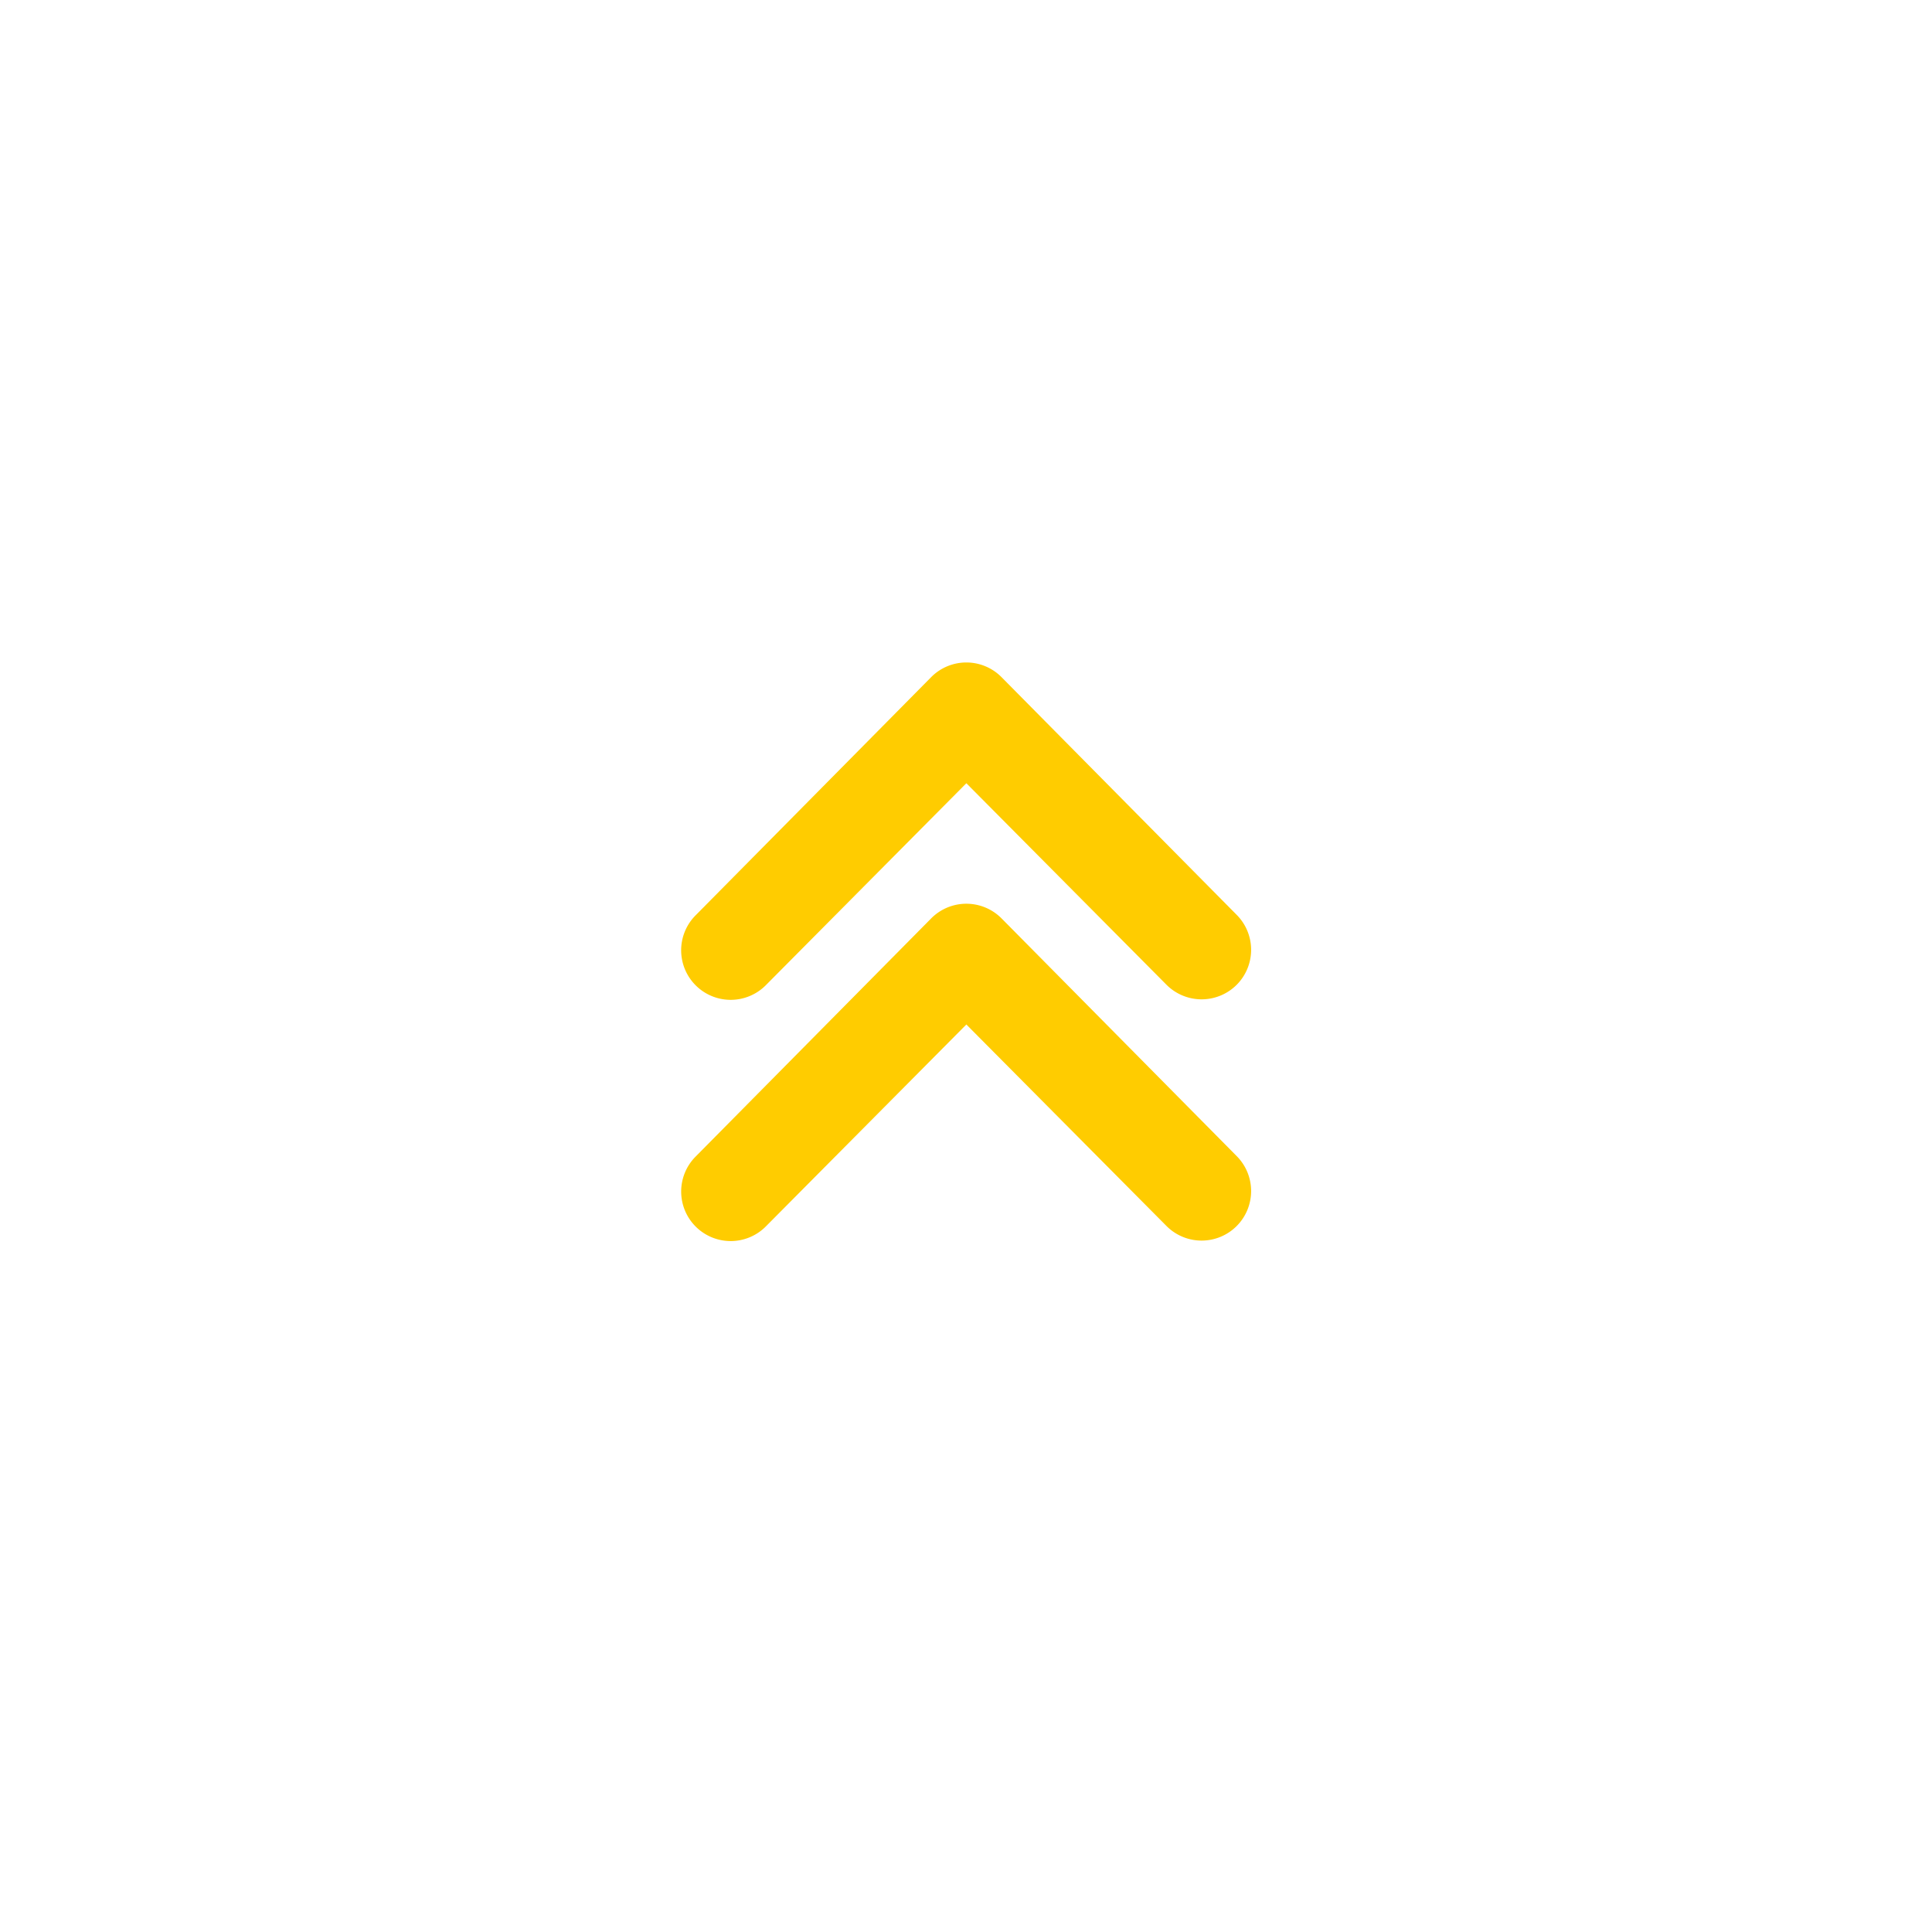 <svg xmlns="http://www.w3.org/2000/svg" viewBox="0 0 537 537"><defs><style>.a{fill:#FC0;}.b{fill:none;}</style></defs><path class="a" d="M7124.92-7194.57a13.76,13.76,0,0,0,19.45-.1l55.73-56.13,55.72,56.11a13.79,13.79,0,0,0,19.48-.15,13.78,13.78,0,0,0,.11-19.2l-65.52-66.23a13.76,13.76,0,0,0-19.46-.13h0l-.12.12-65.5,66.23A13.77,13.77,0,0,0,7124.92-7194.57Z" transform="translate(-6931.5 7468.5)"/><path class="a" d="M7124.92-7127.52a13.76,13.76,0,0,0,19.45-.1l55.73-56.12,55.72,56.1a13.77,13.77,0,0,0,19.48-.15,13.78,13.78,0,0,0,.11-19.2l-65.52-66.23a13.77,13.77,0,0,0-19.46-.12h0l-.12.12-65.5,66.23A13.77,13.77,0,0,0,7124.92-7127.52Z" transform="translate(-6931.5 7468.5)"/><rect class="b" width="537" height="537"/></svg>